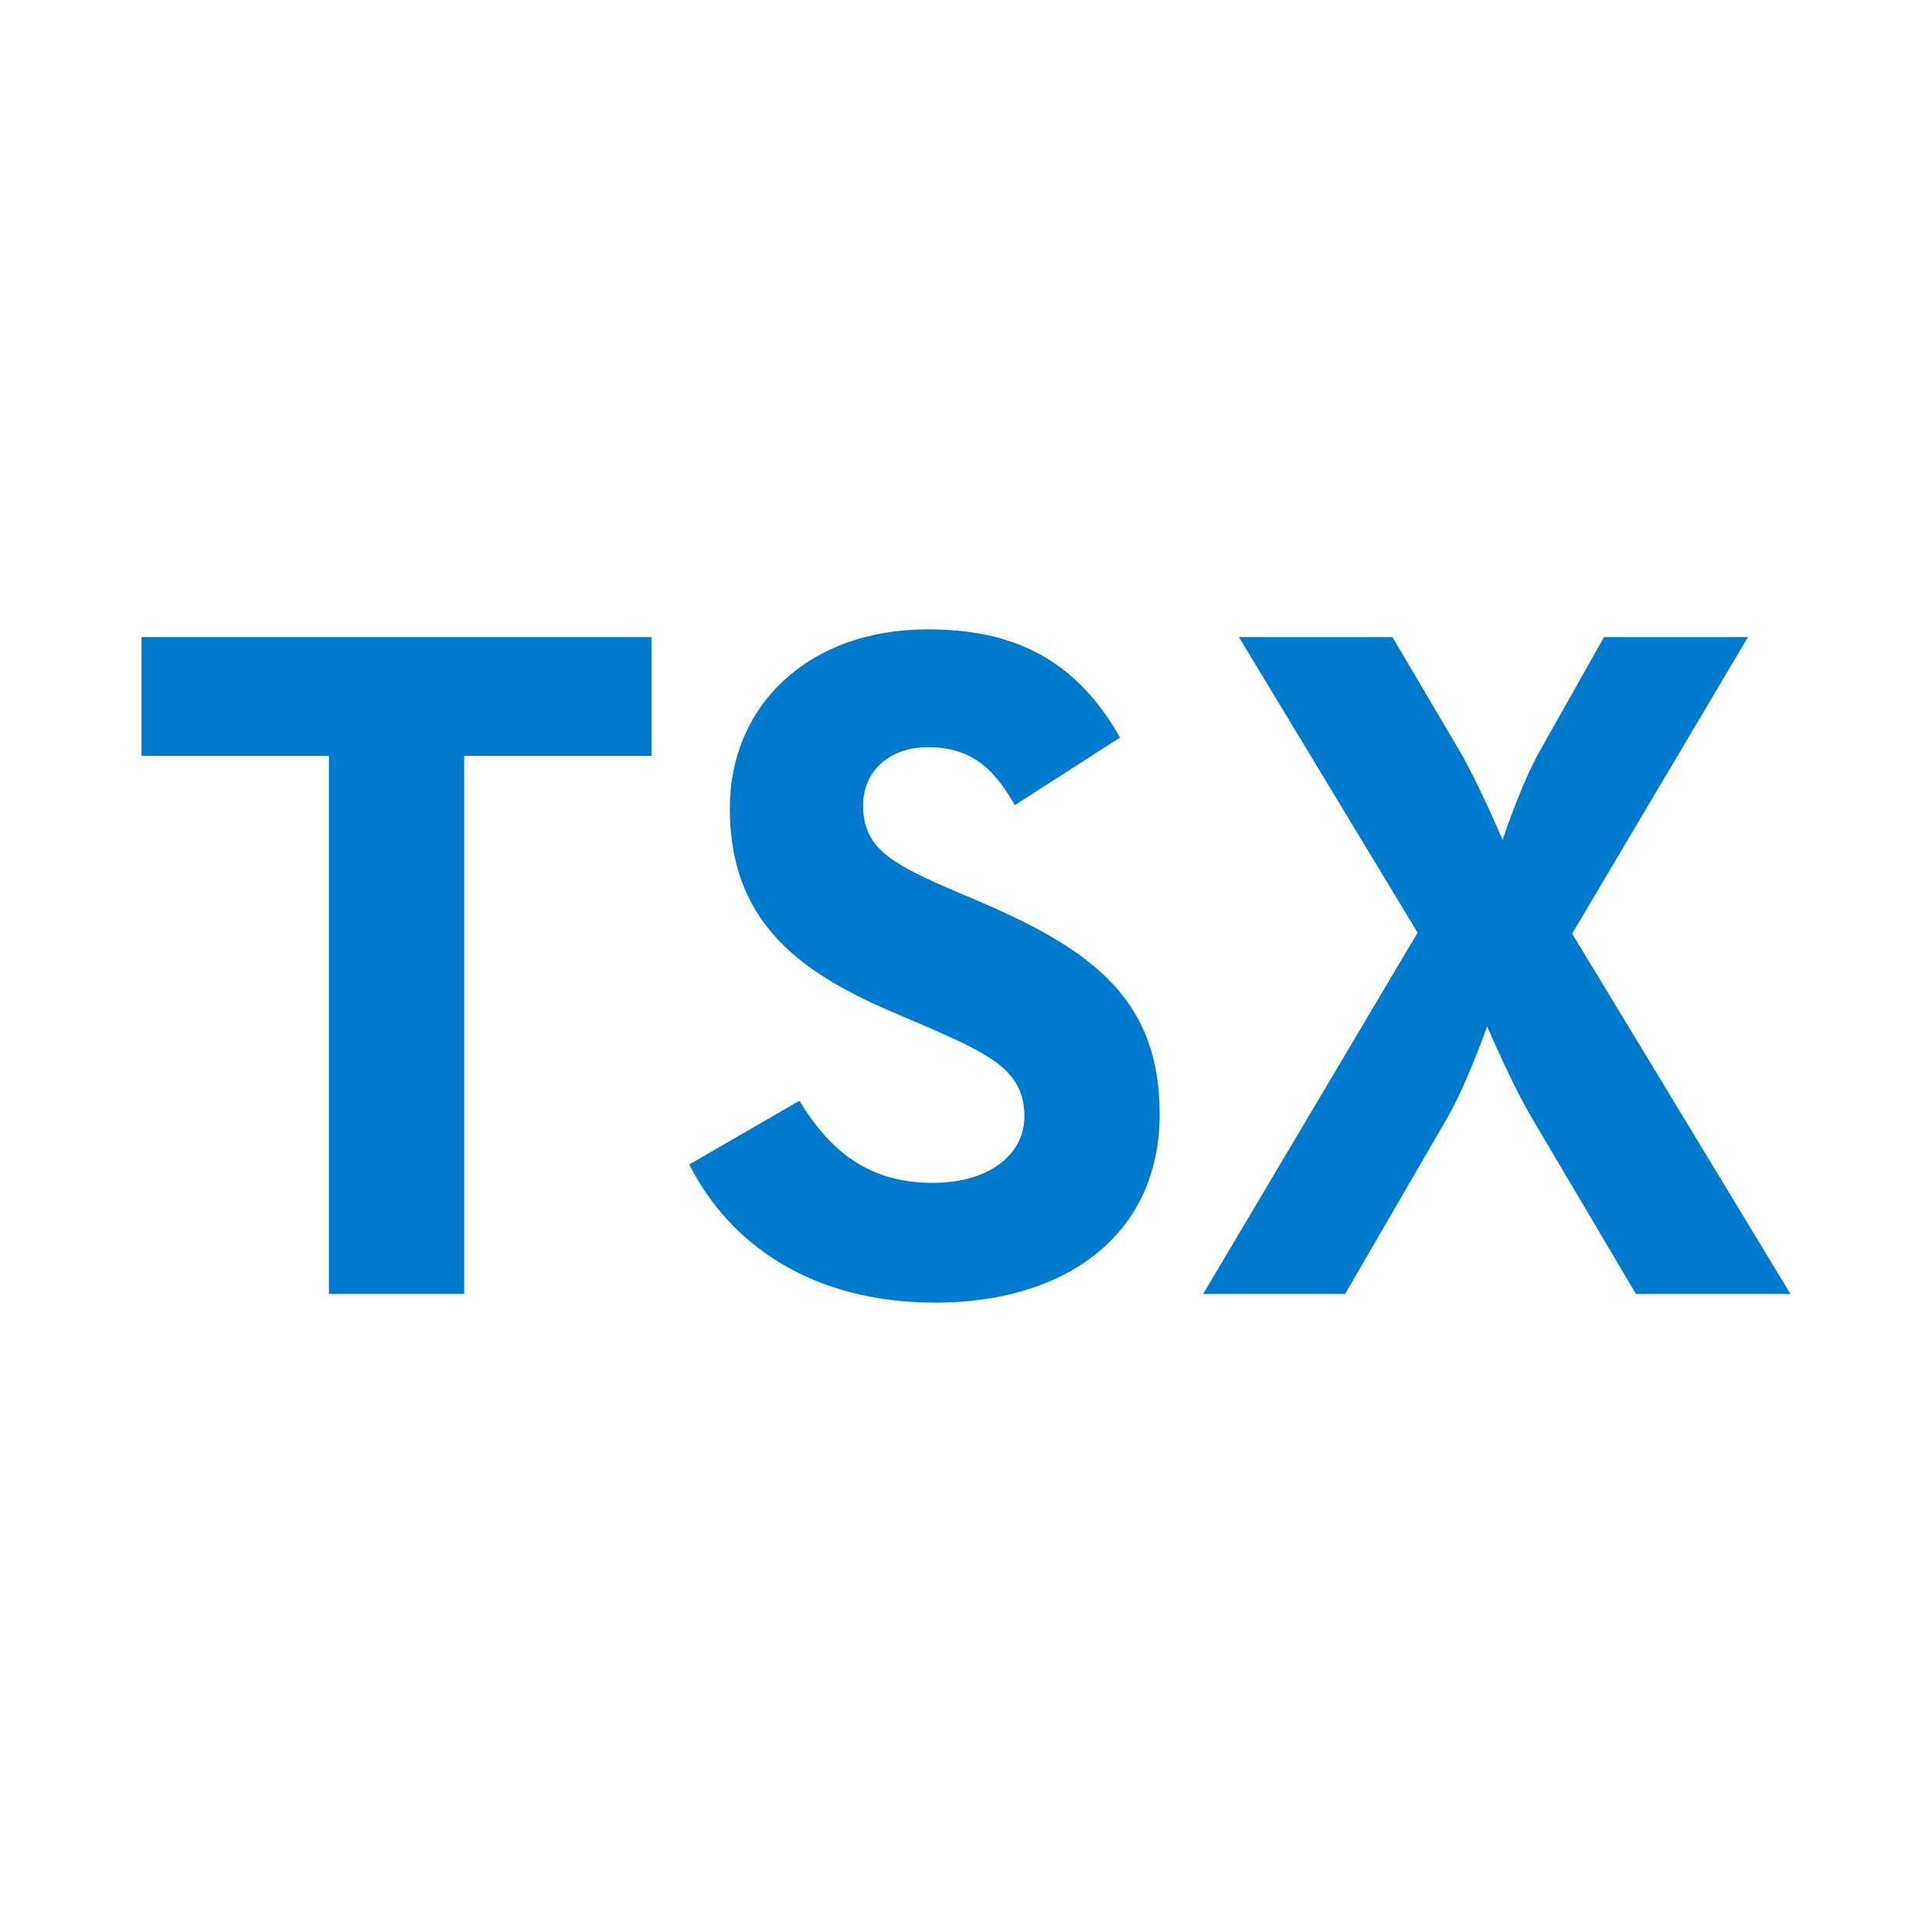 <svg version="1.1" viewBox="0 0 32 32" xmlns="http://www.w3.org/2000/svg"><title>file_type_typescript</title><g fill="#007acc"><path d="m5.448 21.432h2.24v-8.912h3.104v-1.968h-8.448v1.968h3.104z"/><path d="m15.496 21.576c2.128 0 3.712-1.104 3.712-3.12 0-1.872-1.072-2.704-2.976-3.52l-0.56-0.24c-0.96-0.416-1.376-0.688-1.376-1.36 0-0.544 0.416-0.96 1.072-0.96 0.64 0 1.056 0.272 1.44 0.96l1.744-1.12c-0.736-1.296-1.76-1.792-3.184-1.792-2 0-3.28 1.28-3.28 2.96 0 1.824 1.072 2.688 2.688 3.376l0.56 0.24c1.024 0.448 1.632 0.72 1.632 1.488 0 0.64-0.592 1.104-1.52 1.104-1.104 0-1.728-0.576-2.208-1.36l-1.824 1.056c0.656 1.296 2 2.288 4.08 2.288z"/><path d="m19.928 21.432h2.352l1.68-2.896c0.336-0.576 0.672-1.536 0.672-1.536s0.416 0.976 0.752 1.536l1.712 2.896h2.56l-3.616-5.968 2.912-4.912h-2.384l-1.056 1.872c-0.32 0.56-0.624 1.488-0.624 1.488s-0.4-0.944-0.72-1.488l-1.104-1.872h-2.544l2.96 4.896z"/></g></svg>
